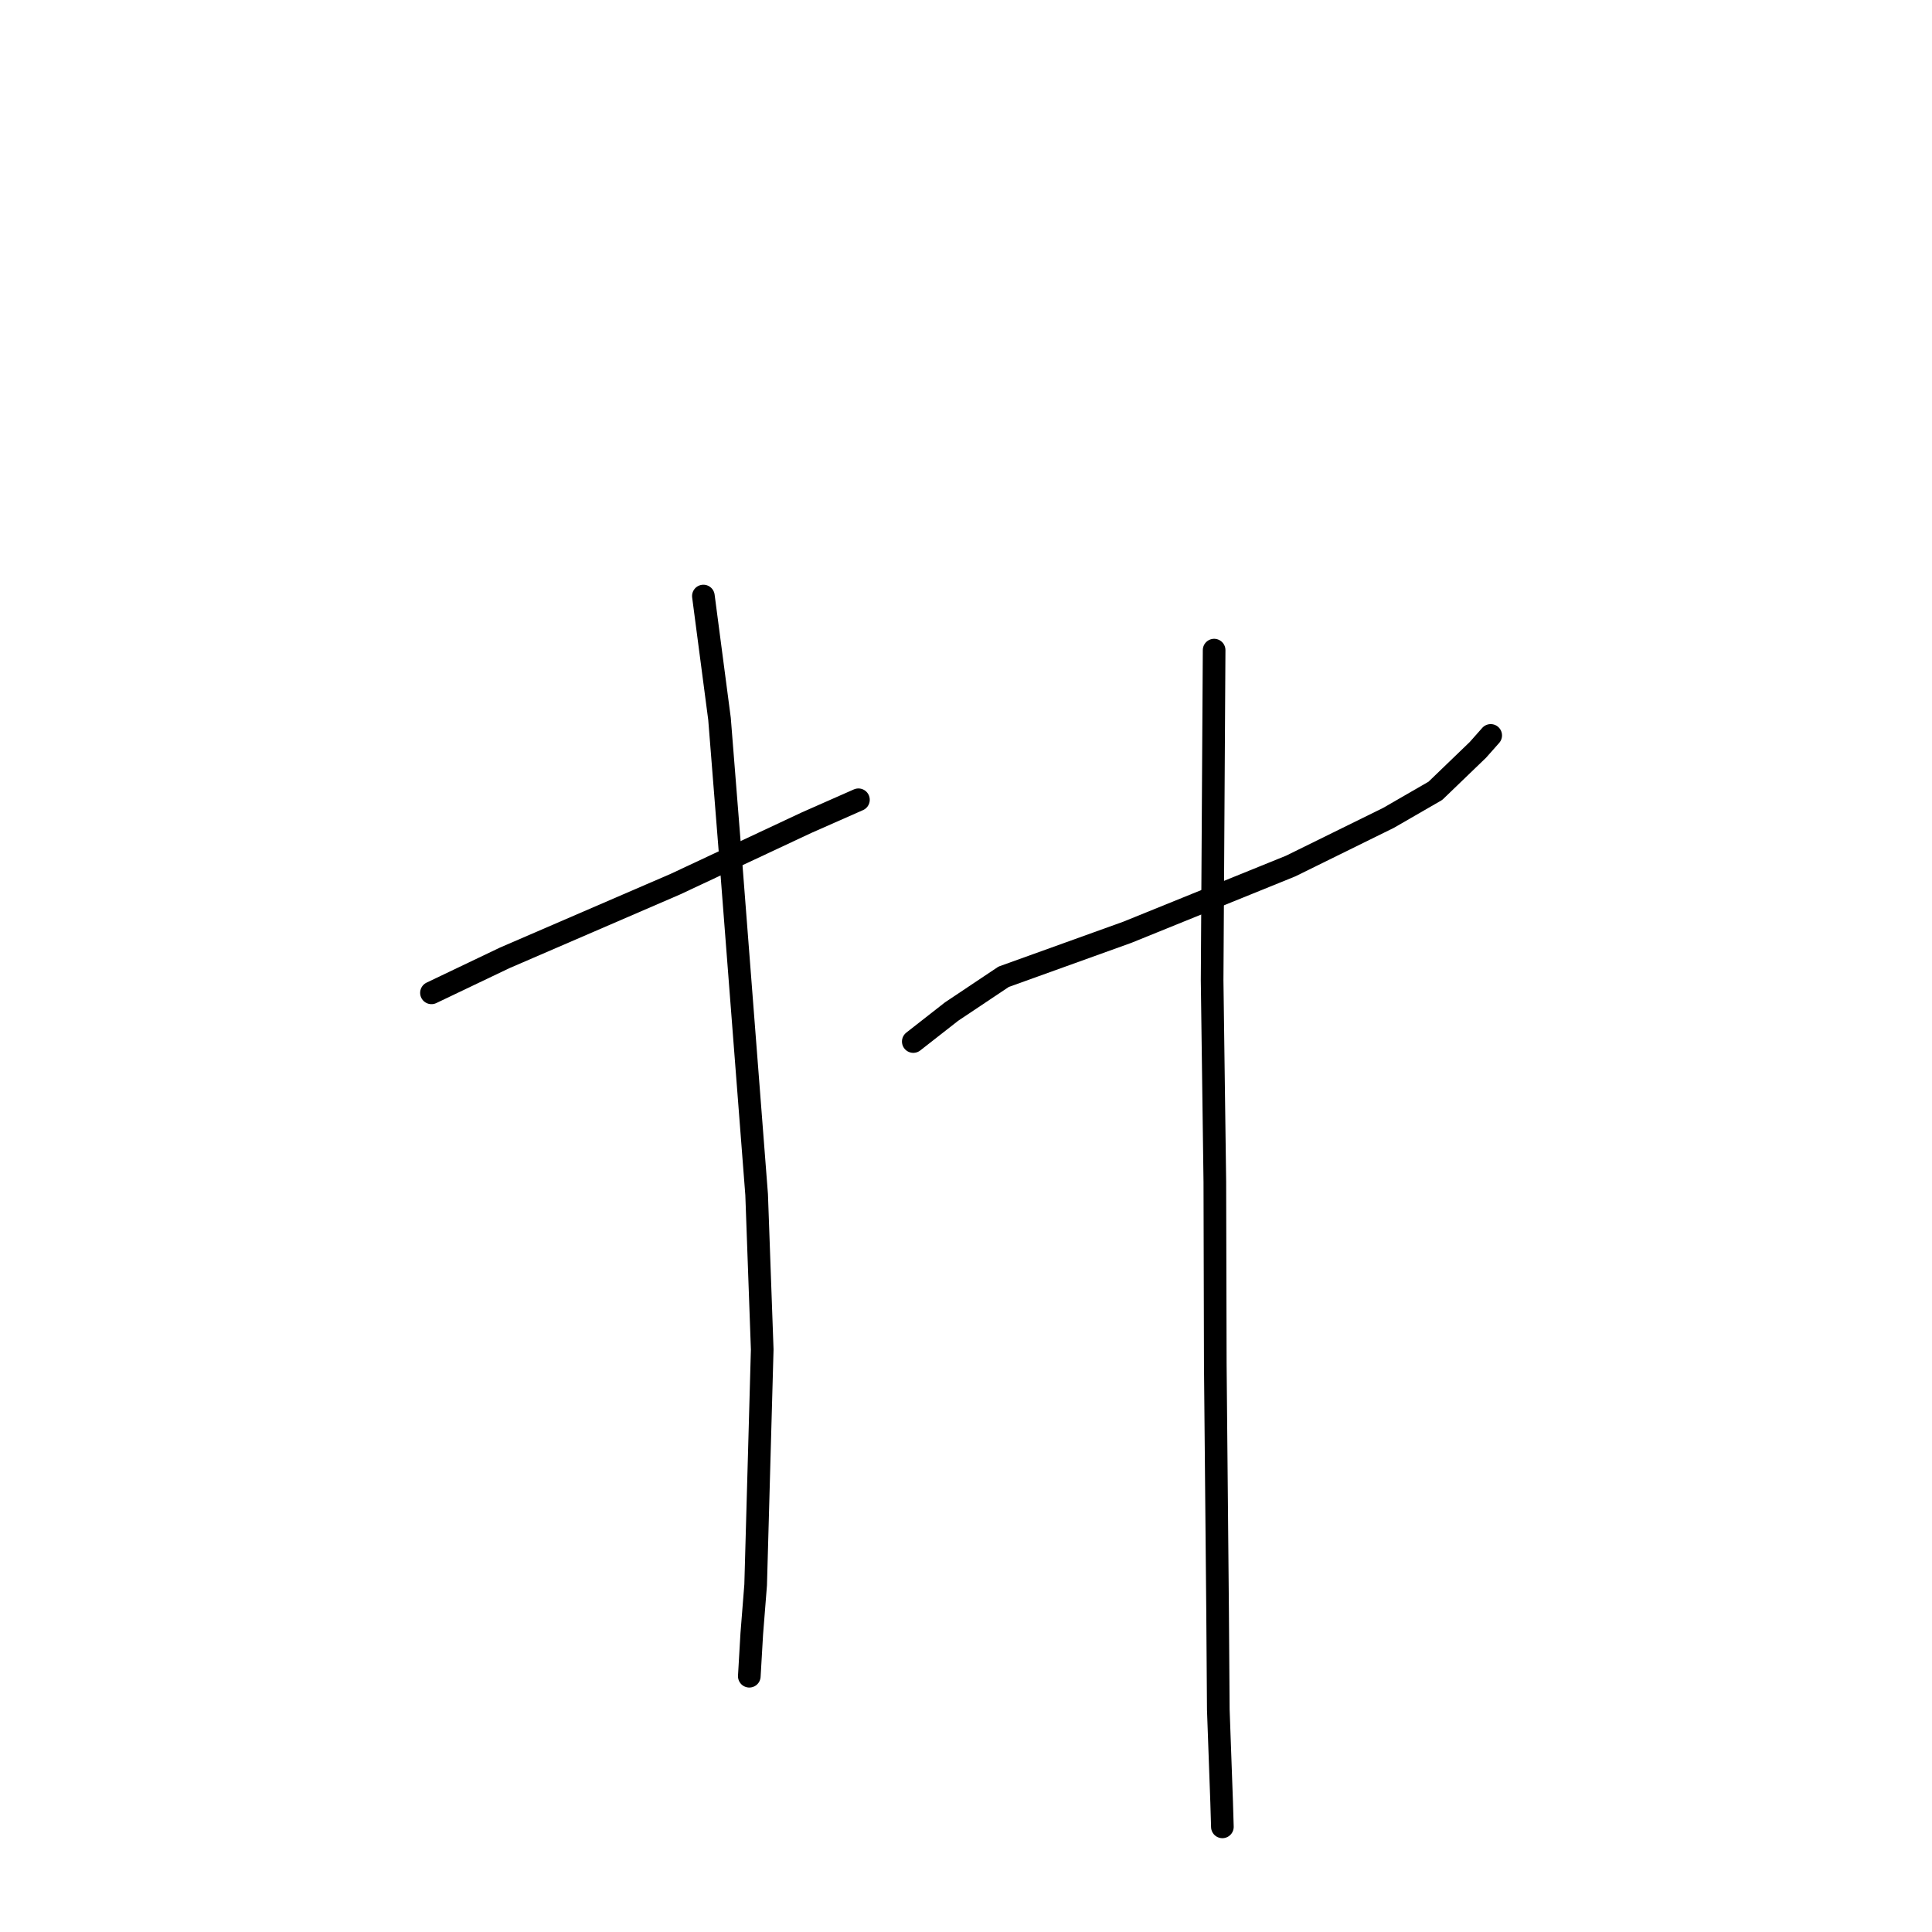 <?xml version="1.0" standalone="no"?>
    <svg width="256" height="256" xmlns="http://www.w3.org/2000/svg" version="1.1">
    <polyline stroke="black" stroke-width="3" stroke-linecap="round" fill="transparent" stroke-linejoin="round" points="57.171 131.557 66.866 126.926 89.475 117.162 106.884 109.003 113.067 106.274 113.685 106.001 113.747 105.974 " />
        <polyline stroke="black" stroke-width="3" stroke-linecap="round" fill="transparent" stroke-linejoin="round" points="93.202 78.978 95.339 95.255 96.86 114.377 100.258 158.288 100.998 178.81 100.128 210.001 99.613 216.5 99.29 222.054 99.287 222.104 99.287 222.109 " />
        <polyline stroke="black" stroke-width="3" stroke-linecap="round" fill="transparent" stroke-linejoin="round" points="121.015 138.009 126.087 134.04 132.986 129.429 149.389 123.526 171.021 114.755 183.992 108.368 190.193 104.789 195.83 99.36 197.372 97.62 197.526 97.446 " />
        <polyline stroke="black" stroke-width="3" stroke-linecap="round" fill="transparent" stroke-linejoin="round" points="160.878 86.145 160.613 129.904 160.972 156.601 161.032 180.729 161.338 213.535 161.432 226.54 161.874 238.789 161.963 241.771 161.972 242.069 " />
        </svg>